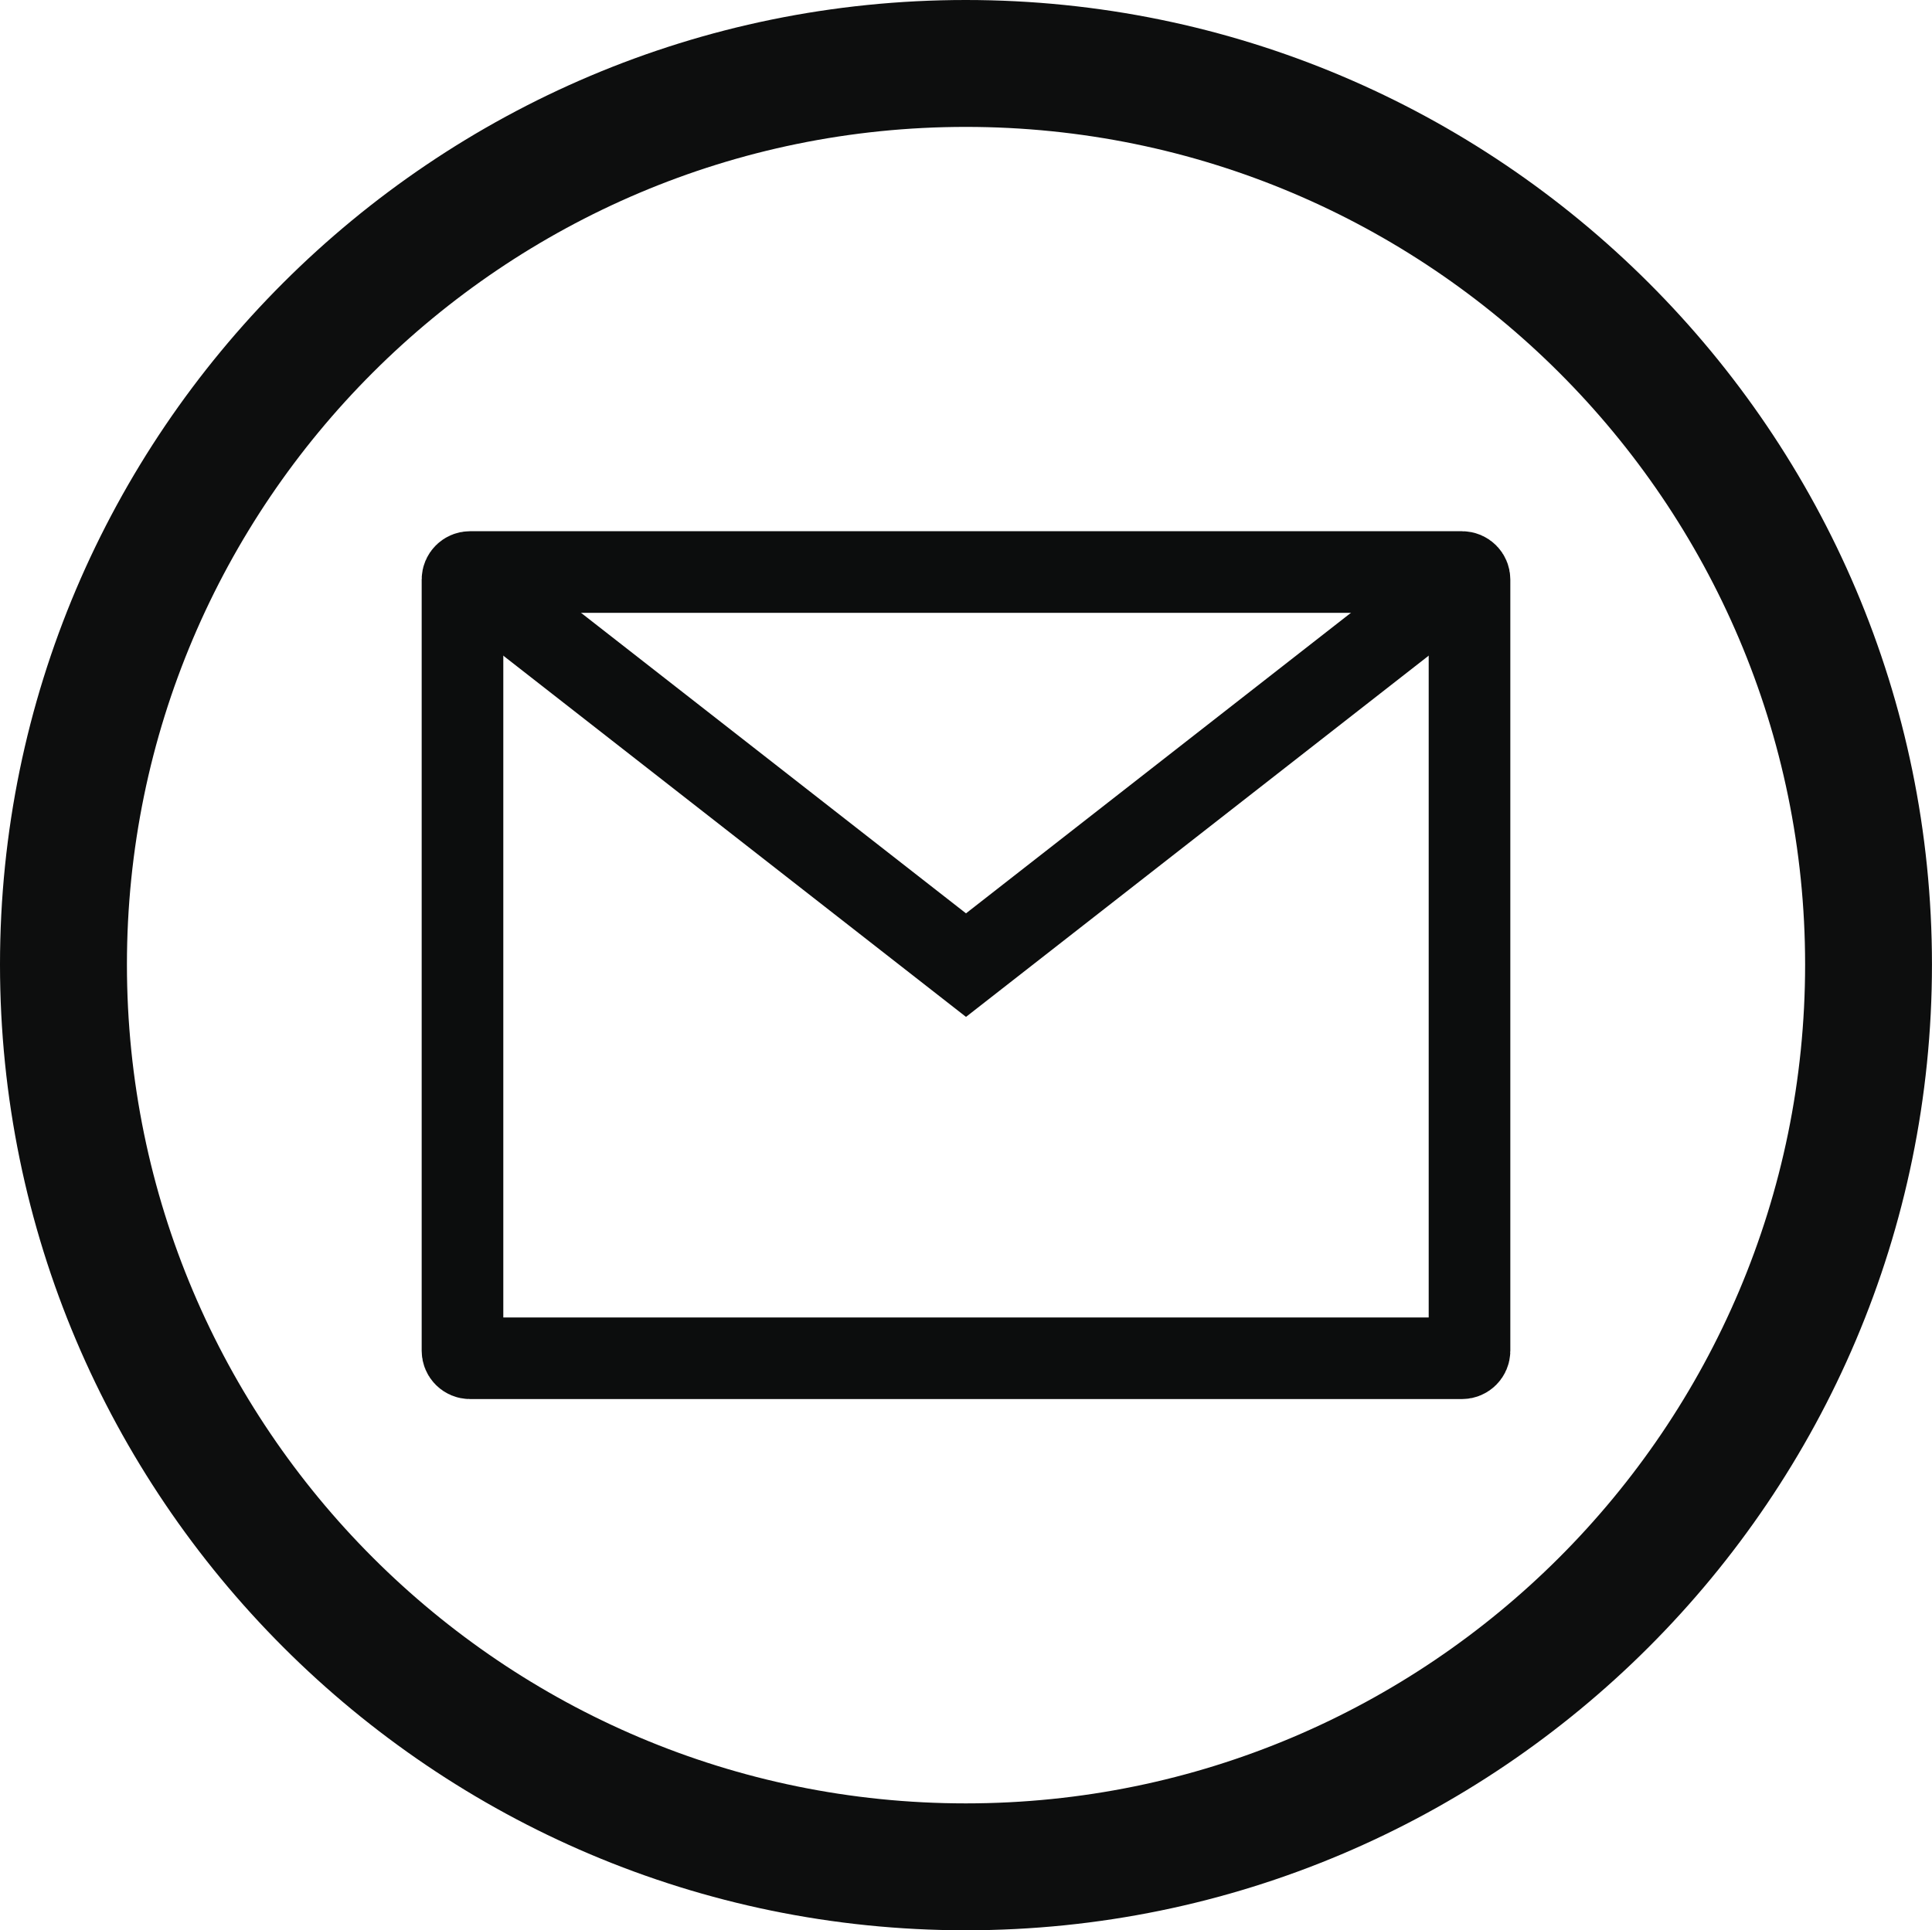 <!-- Generator: Adobe Illustrator 22.0.1, SVG Export Plug-In  -->
<svg version="1.1"
	 xmlns="http://www.w3.org/2000/svg" xmlns:xlink="http://www.w3.org/1999/xlink" xmlns:a="http://ns.adobe.com/AdobeSVGViewerExtensions/3.0/"
	 x="0px" y="0px" width="47.338px" height="47.307px" viewBox="0 0 47.338 47.307"
	 style="enable-background:new 0 0 47.338 47.307;" xml:space="preserve">
<style type="text/css">
	.st0{fill:#0D0E0E;}
	.st1{fill:none;stroke:#0C0D0D;stroke-width:2;stroke-miterlimit:10;}
</style>
<defs>
</defs>
<g>
	<path class="st0" d="M23.663,47.307C10.616,47.307,0,36.69,0,23.638C0,10.605,10.616,0,23.663,0
		c13.058,0,23.674,10.605,23.674,23.638C47.338,36.69,36.721,47.307,23.663,47.307z M23.663,3.11
		C12.329,3.11,3.11,12.318,3.11,23.638c0,11.352,9.22,20.559,20.554,20.559c11.345,0,20.565-9.207,20.565-20.559
		C44.228,12.318,35.009,3.11,23.663,3.11z"/>
</g>
<g>
	<path class="st1" d="M35.822,33.288H11.516c-0.101,0-0.184-0.083-0.184-0.184V14.203c0-0.101,0.083-0.184,0.184-0.184h24.306
		c0.101,0,0.184,0.083,0.184,0.184v18.901C36.006,33.205,35.923,33.288,35.822,33.288z"/>
	<polyline class="st1" points="11.331,14.019 23.669,23.653 36.006,14.019 	"/>
</g>
</svg>